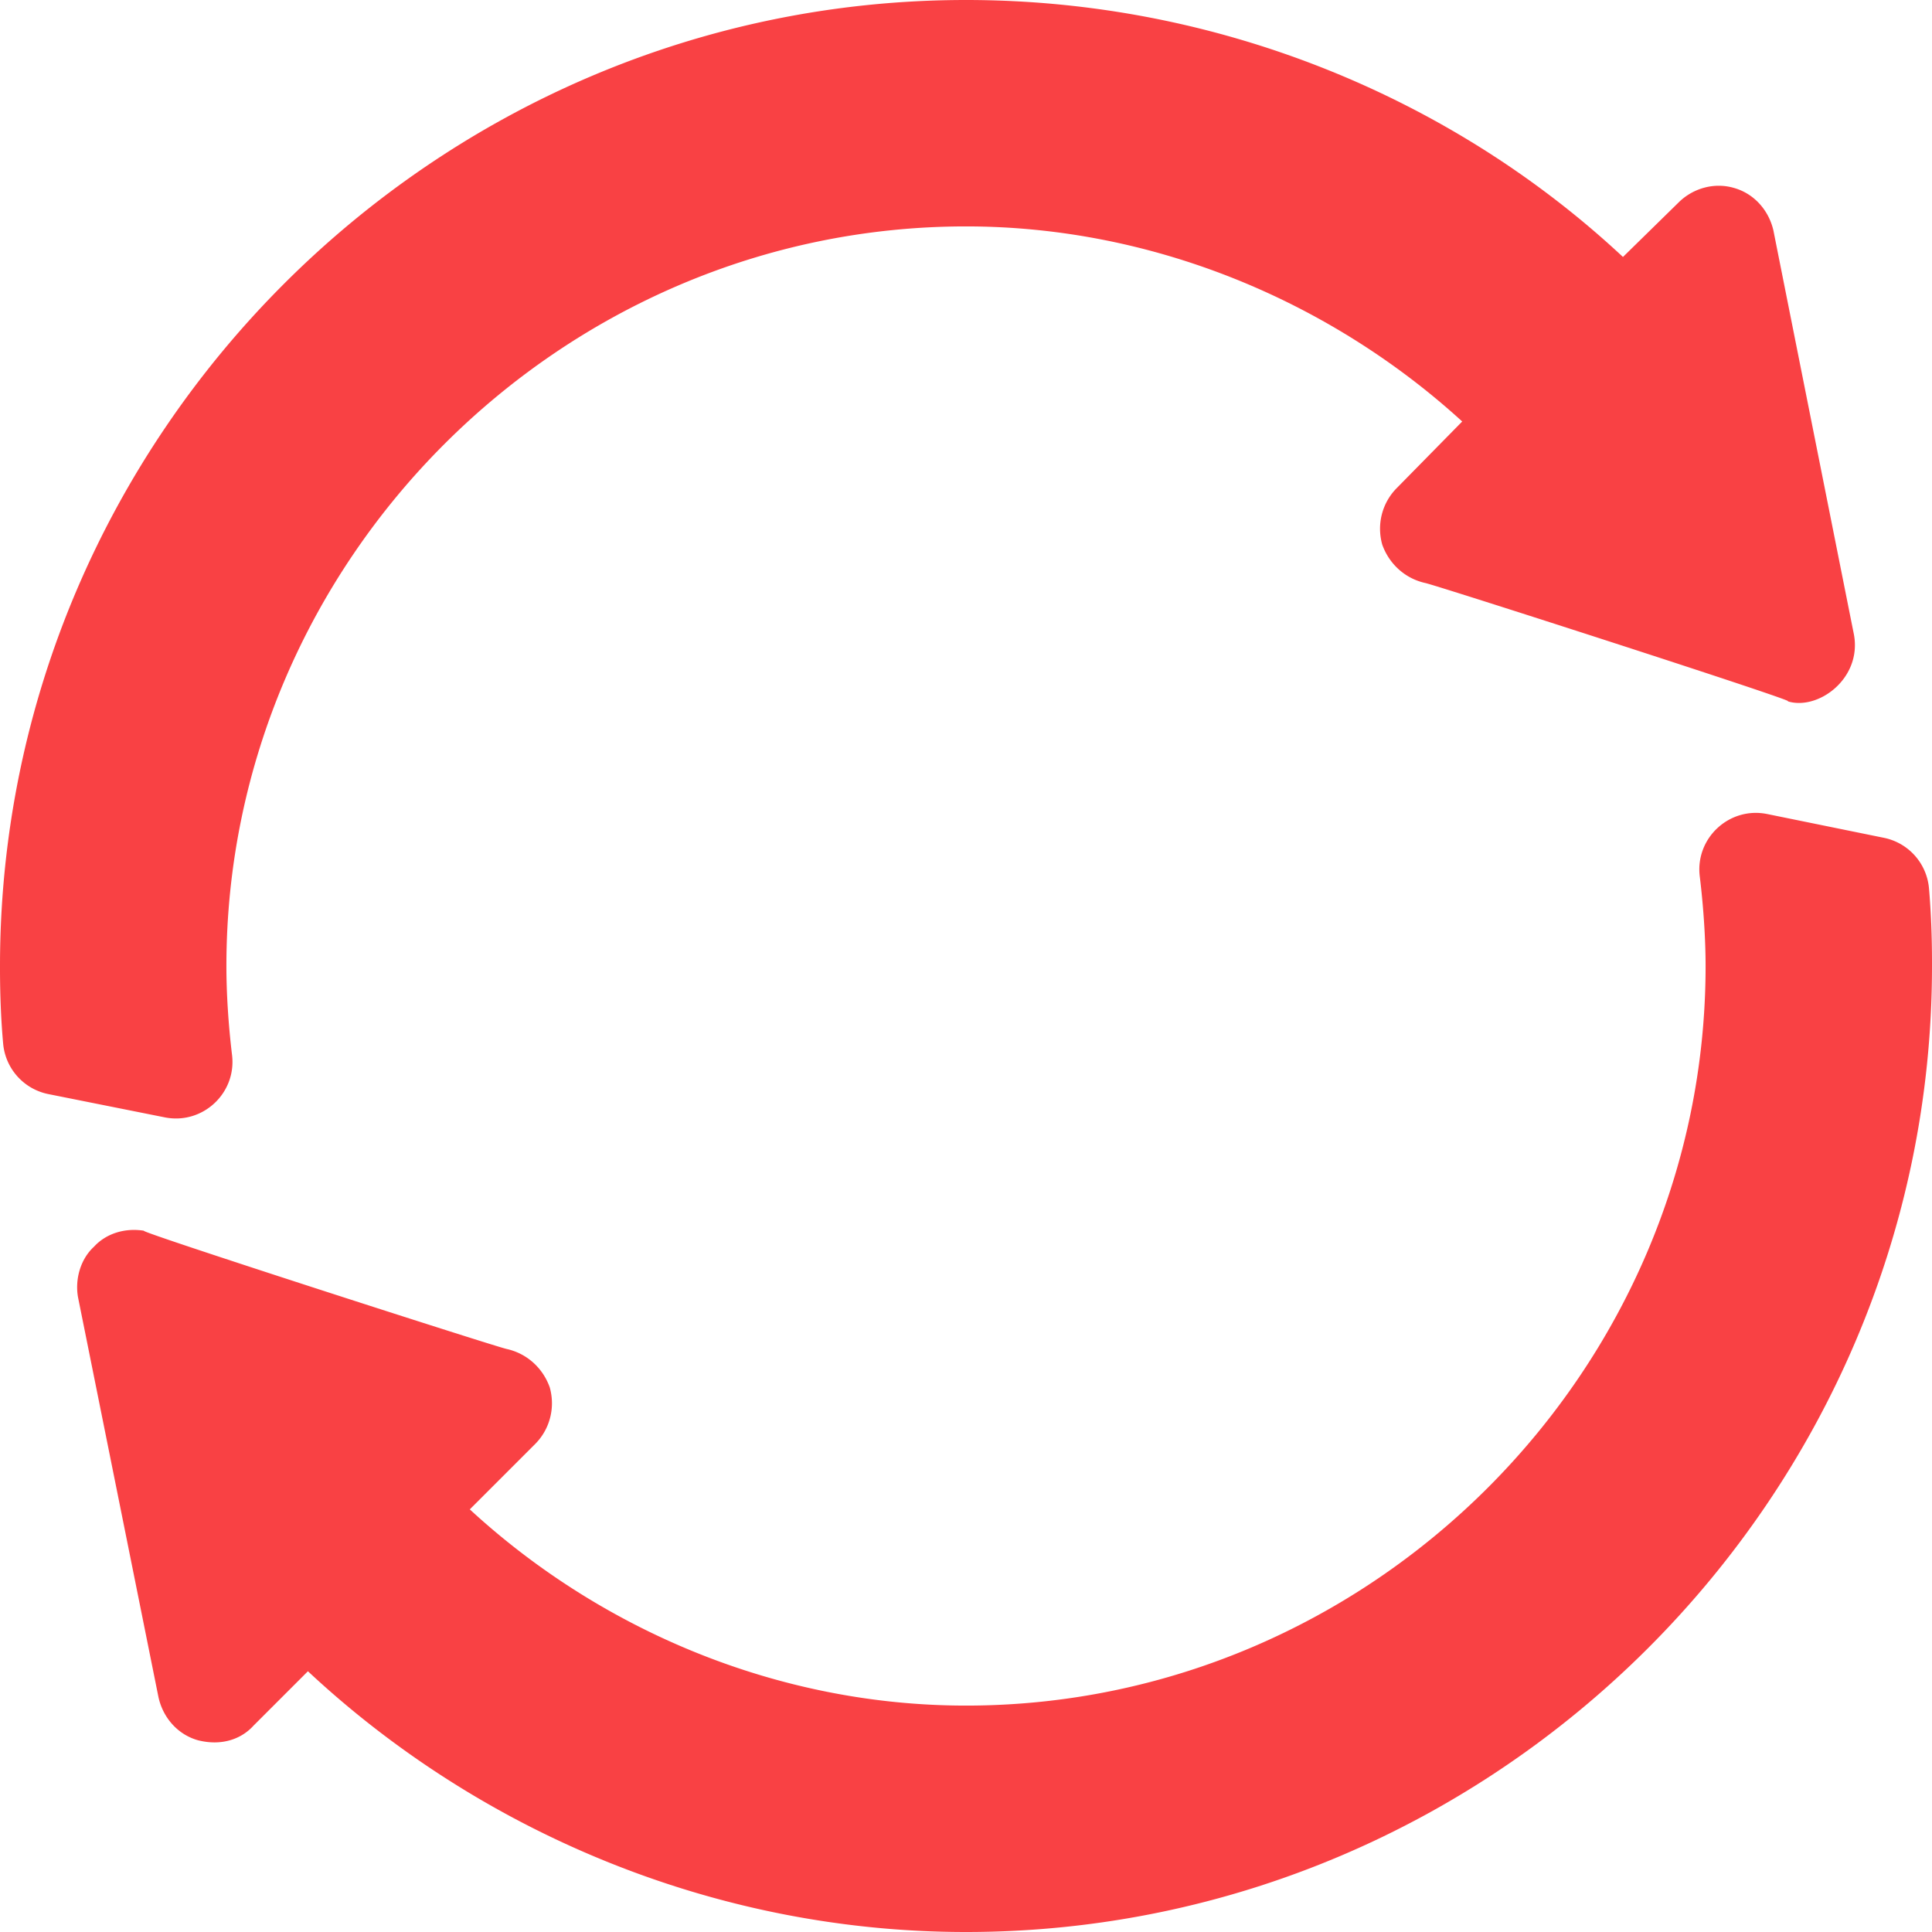 <svg viewBox="0 0 512 512" xmlns="http://www.w3.org/2000/svg"><path fill="#F94144" d="M61.496 279.61C60.508 271.374 60 263.194 60 256c0-107.402 88.598-196 196-196 50.098 0 97 20.2 131.5 51.7l-17.3 17.6c-3.9 3.9-5.4 9.598-3.9 15 1.802 5.098 6 9 11.4 10.2 3.019.605 102.214 32.57 95.898 31.3 8.035 2.677 19.918-5.894 17.703-17.698-.61-3.024-22.57-113.215-21.301-106.903-1.2-5.398-5.102-9.898-10.5-11.398-5.098-1.5-10.8 0-14.7 3.898l-14.698 14.399C384.8 25.8 322.598 0 256 0 115.3 0 0 115.3 0 256v.598c0 8.457.387 14.992.836 19.992a14.999 14.999 0 0012.004 13.36l30.816 6.16c10.032 2.007 19.051-6.403 17.84-16.5zm0 0M499.25 222.027l-30.906-6.297c-10.043-2.046-19.125 6.372-17.89 16.516C451.523 241 452 249.512 452 256c0 107.398-88.598 196-196 196-50.098 0-97-20.2-131.5-52l17.3-17.3c3.9-3.9 5.4-9.598 3.9-15-1.802-5.102-6-9-11.4-10.2-3.019-.61-102.214-32.57-95.898-31.3-5.101-.9-10.203.6-13.5 4.198-3.601 3.301-5.101 8.7-4.203 13.5.61 3.02 22.574 112.211 21.305 105.899 1.195 5.402 5.098 9.902 10.496 11.398 6.262 1.57 11.488-.328 14.7-3.898l14.402-14.399C126.898 485.2 189.102 512 256 512c140.7 0 256-115.3 256-256v-.902c0-6.649-.242-13.176-.797-19.664a14.994 14.994 0 00-11.953-13.407zm0 0"/></svg>